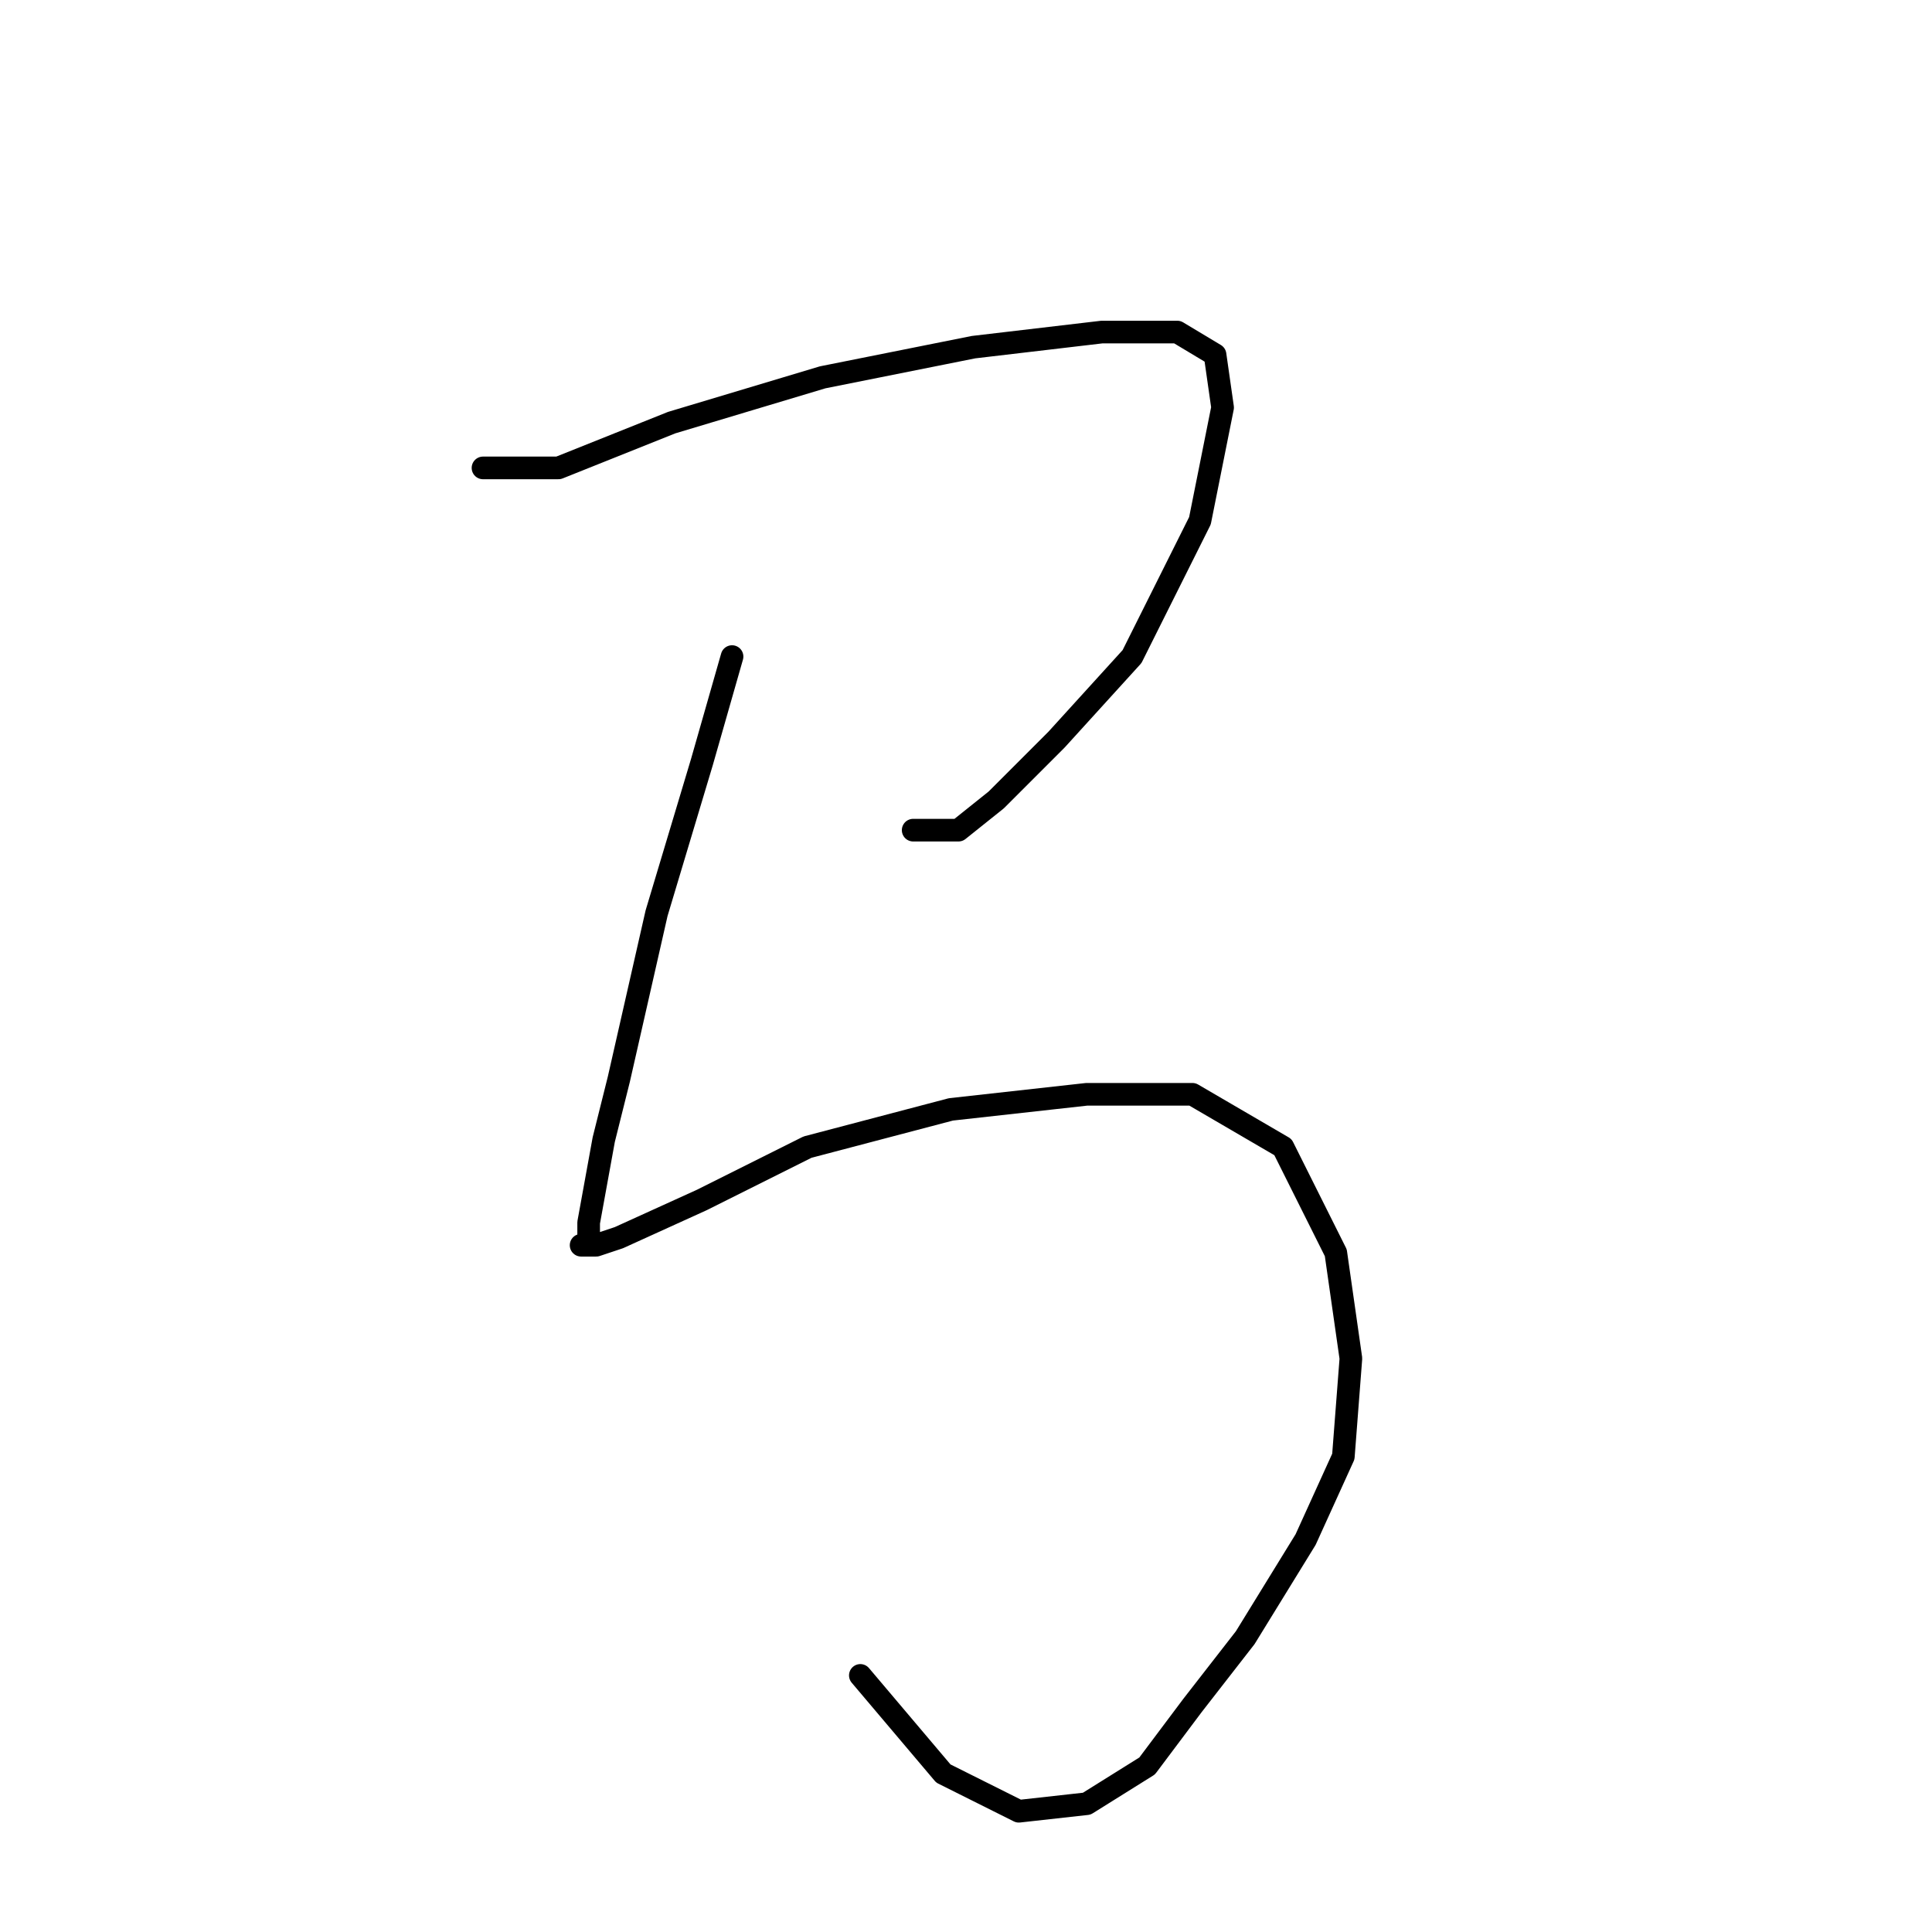 <?xml version="1.0" standalone="no"?>
    <svg width="256" height="256" xmlns="http://www.w3.org/2000/svg" version="1.1">
    <polyline stroke="black" stroke-width="3" stroke-linecap="round" fill="transparent" stroke-linejoin="round" points="64 62 69 62 74 62 89 56 109 50 129 46 146 44 156 44 161 47 162 54 159 69 150 87 140 98 132 106 127 110 124 110 121 110 121 110 " />
        <polyline stroke="black" stroke-width="3" stroke-linecap="round" fill="transparent" stroke-linejoin="round" points="97 87 95 94 93 101 87 121 82 143 80 151 78 162 78 165 77 165 79 165 82 164 93 159 107 152 126 147 144 145 158 145 170 152 177 166 179 180 178 193 173 204 165 217 158 226 152 234 144 239 135 240 125 235 114 222 114 222 " />
        </svg>